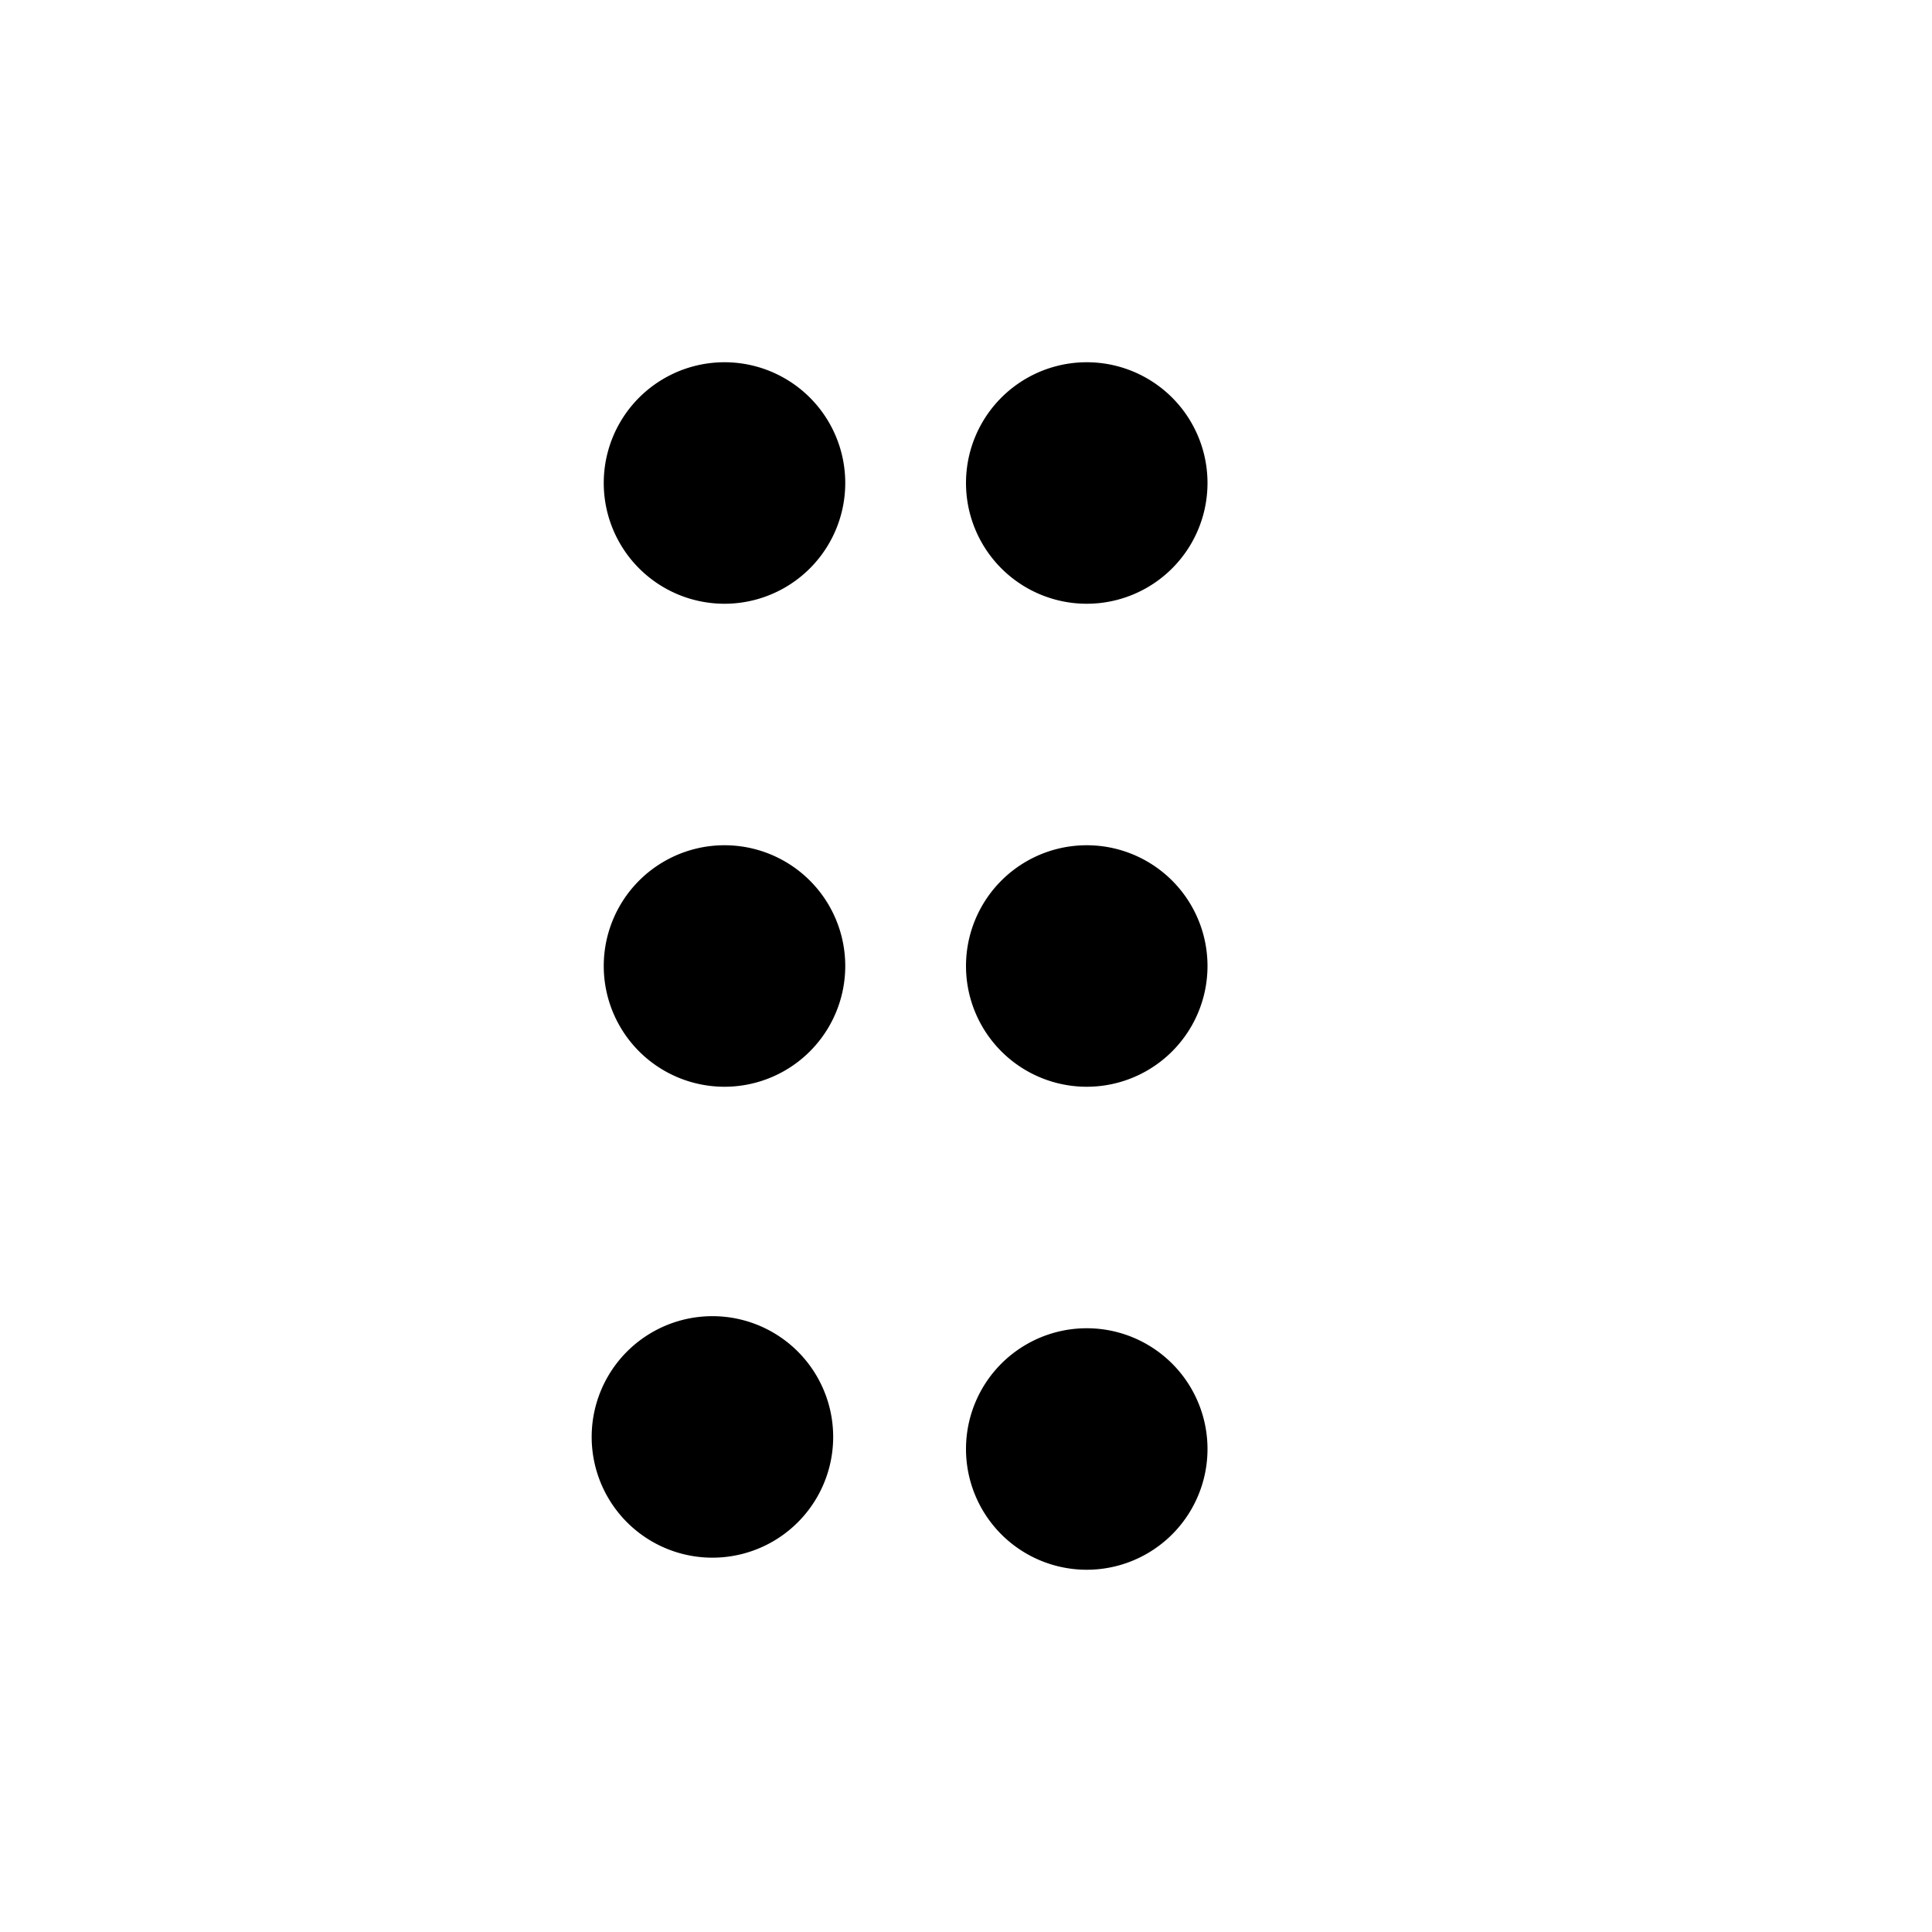 <svg xmlns="http://www.w3.org/2000/svg" fill="none" viewBox="0 0 16 16"><path fill="currentColor" d="M7 8a1 1 0 1 1-2 0 1 1 0 0 1 2 0Zm-.1 3.9a1 1 0 1 1-2 0 1 1 0 0 1 2 0ZM7 4a1 1 0 1 1-2 0 1 1 0 0 1 2 0Zm3 0a1 1 0 1 1-2 0 1 1 0 0 1 2 0Zm0 4a1 1 0 1 1-2 0 1 1 0 0 1 2 0Zm0 4a1 1 0 1 1-2 0 1 1 0 0 1 2 0Z"/></svg>
